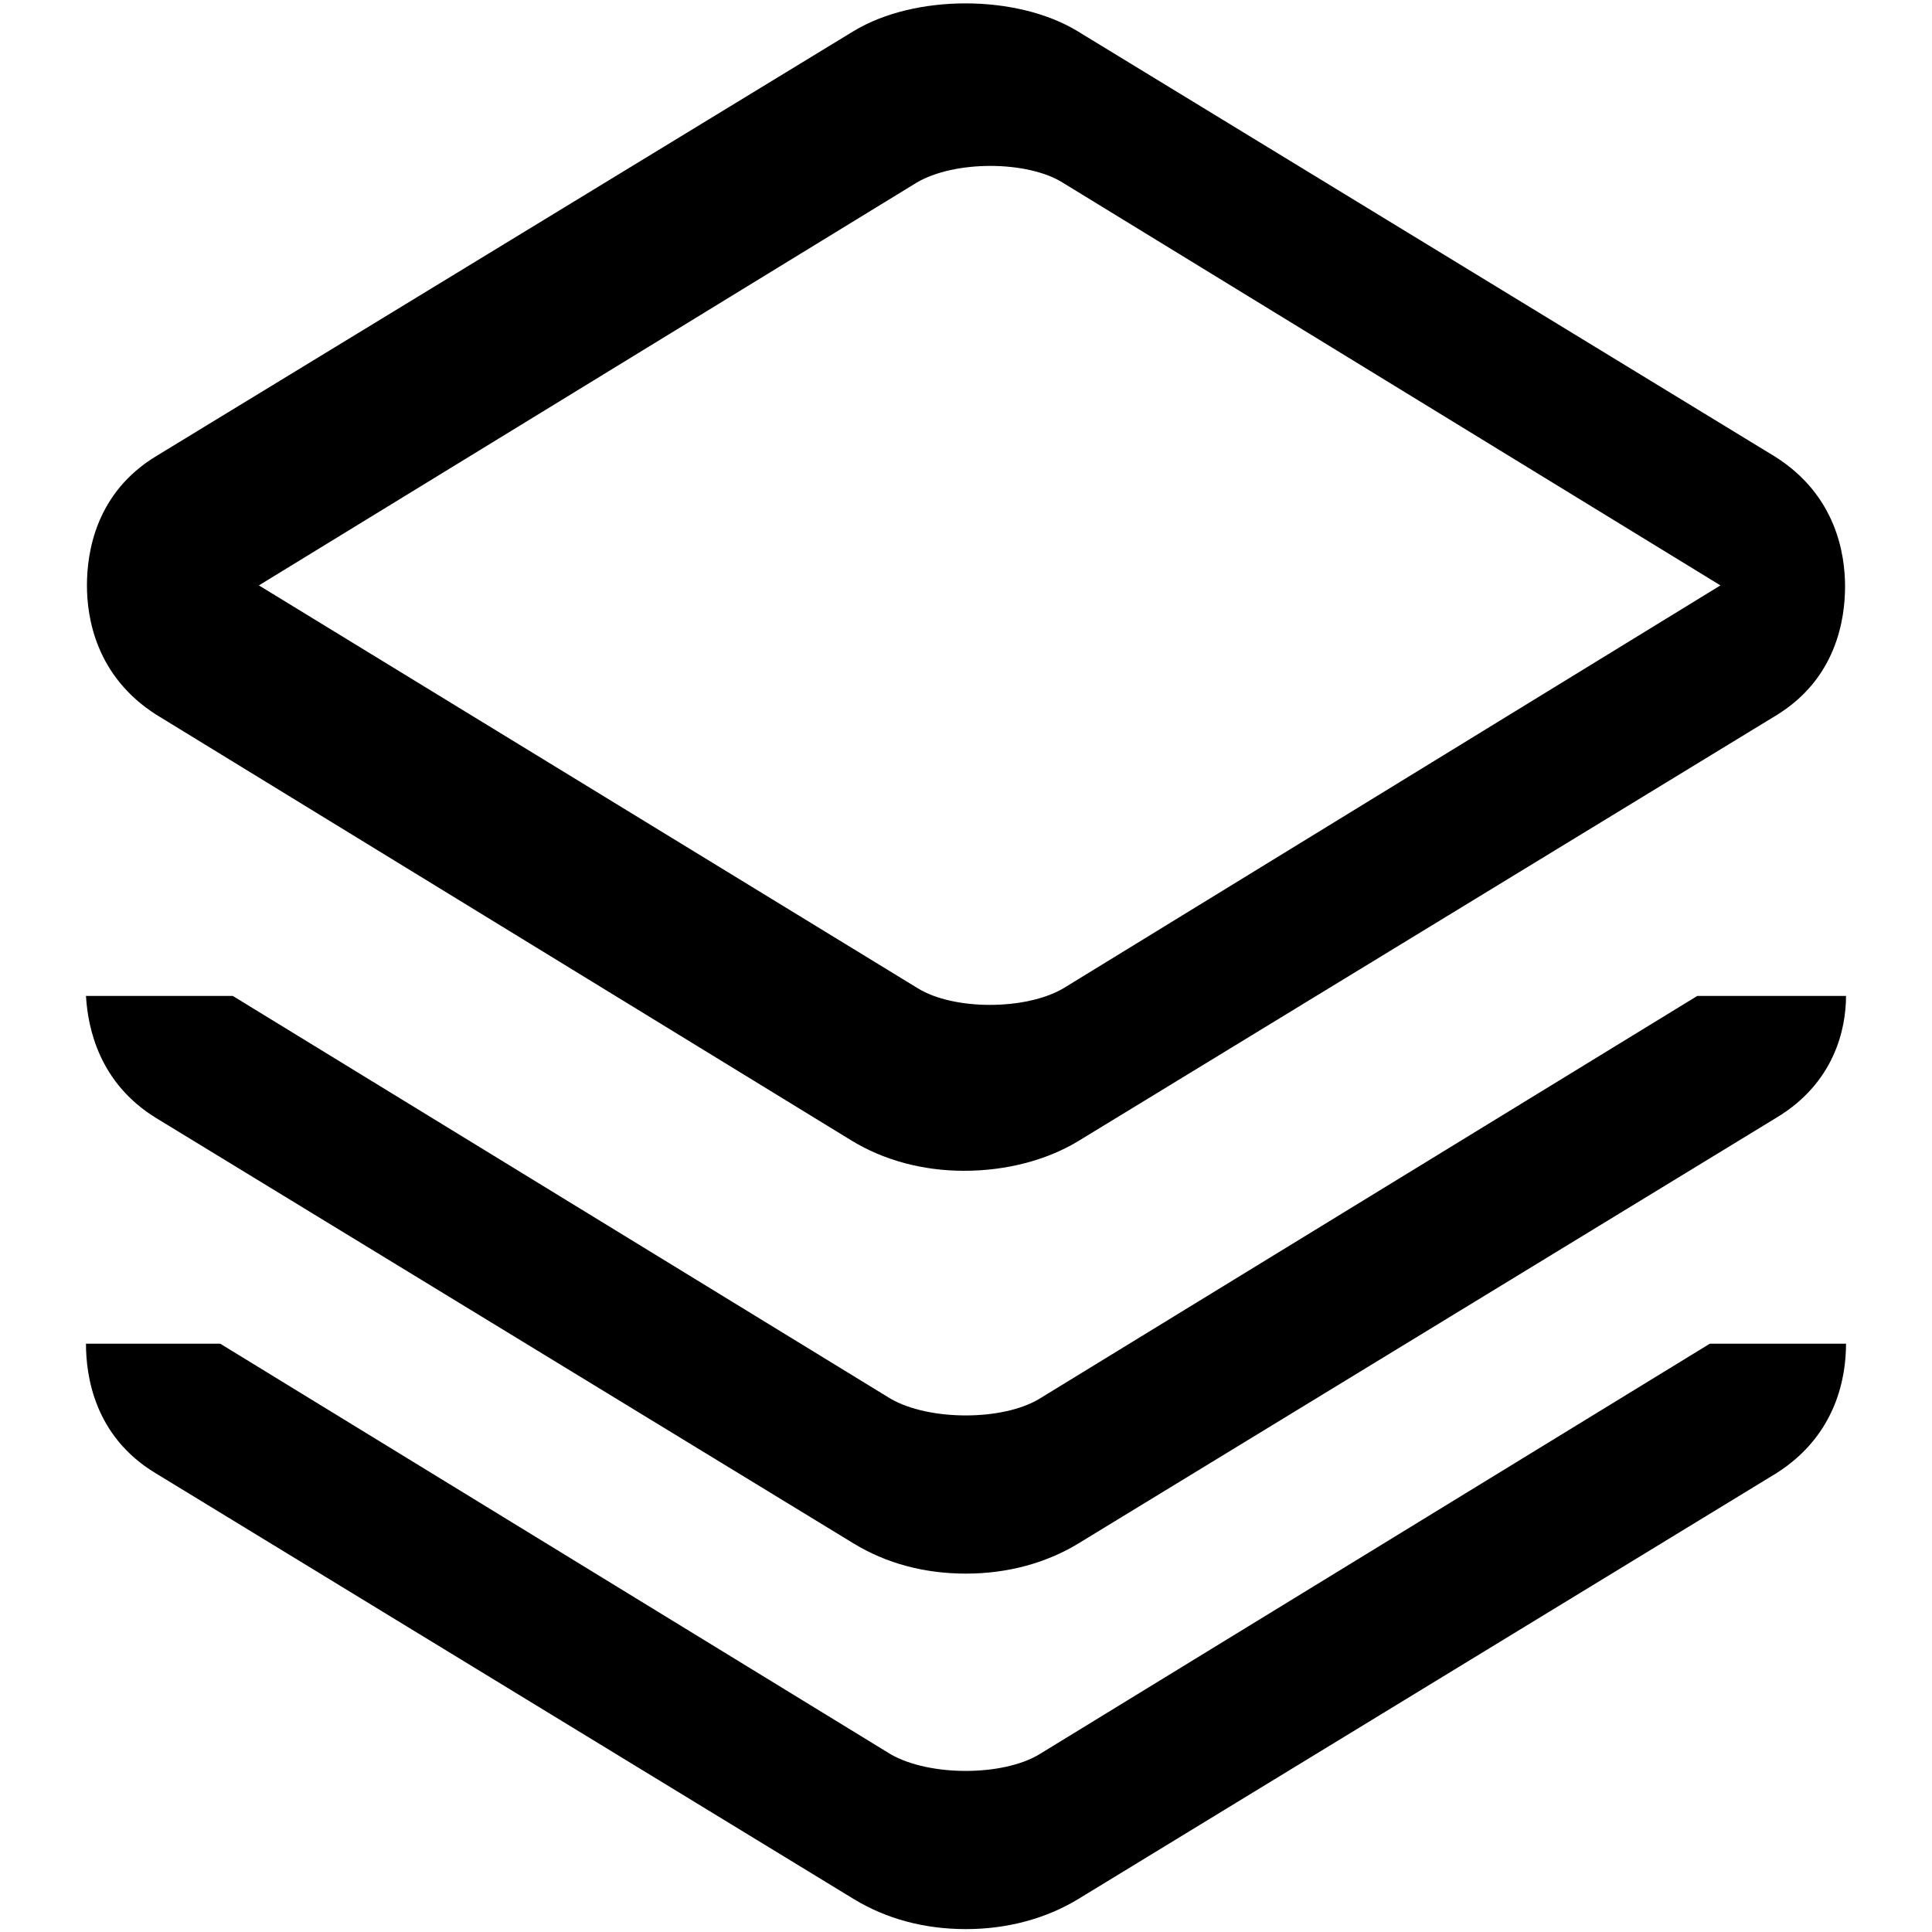 <?xml version="1.0" standalone="no"?><!DOCTYPE svg PUBLIC "-//W3C//DTD SVG 1.1//EN" "http://www.w3.org/Graphics/SVG/1.1/DTD/svg11.dtd"><svg class="icon" width="200px" height="200.00px" viewBox="0 0 1024 1024" version="1.1" xmlns="http://www.w3.org/2000/svg"><path d="M941.056 242.176L570.88 16.384c-32.256-19.456-86.016-19.456-118.272 0l-369.664 225.28C50.688 261.12 46.08 292.864 46.08 310.272c0 16.896 4.608 48.128 36.864 68.608l368.64 225.792c16.896 10.24 37.376 15.872 59.392 15.872 22.528 0 43.52-5.632 59.904-15.36l370.176-225.792c32.256-19.456 36.864-51.2 36.864-68.608 0-16.896-4.608-48.128-36.864-68.608z m-377.344 281.6c-19.968 11.776-58.368 11.776-77.312 0L137.216 310.272l348.672-213.504c19.968-11.776 58.368-11.776 77.312 0l348.672 213.504-348.16 213.504z"  /><path d="M899.584 527.872l-348.672 213.504c-19.456 11.776-58.368 11.776-78.848 0l-348.672-213.504H45.568c1.024 17.408 7.168 46.08 36.864 64.512l370.176 225.792c16.896 10.24 36.864 15.872 59.392 15.872 22.016 0 42.496-5.632 59.392-15.872l370.176-225.792c30.72-18.432 36.864-47.104 36.864-64.512h-78.848z"  /><path d="M906.24 712.192l-355.328 217.6c-19.456 11.776-58.368 11.776-78.848 0l-355.328-217.6H45.568c0 17.408 4.608 49.152 36.864 68.608l370.176 225.792c16.896 10.24 36.864 15.872 59.392 15.872 22.016 0 42.496-5.632 59.392-15.872l370.176-225.792c32.256-20.48 36.864-51.712 36.864-68.608H906.24z"  /></svg>
